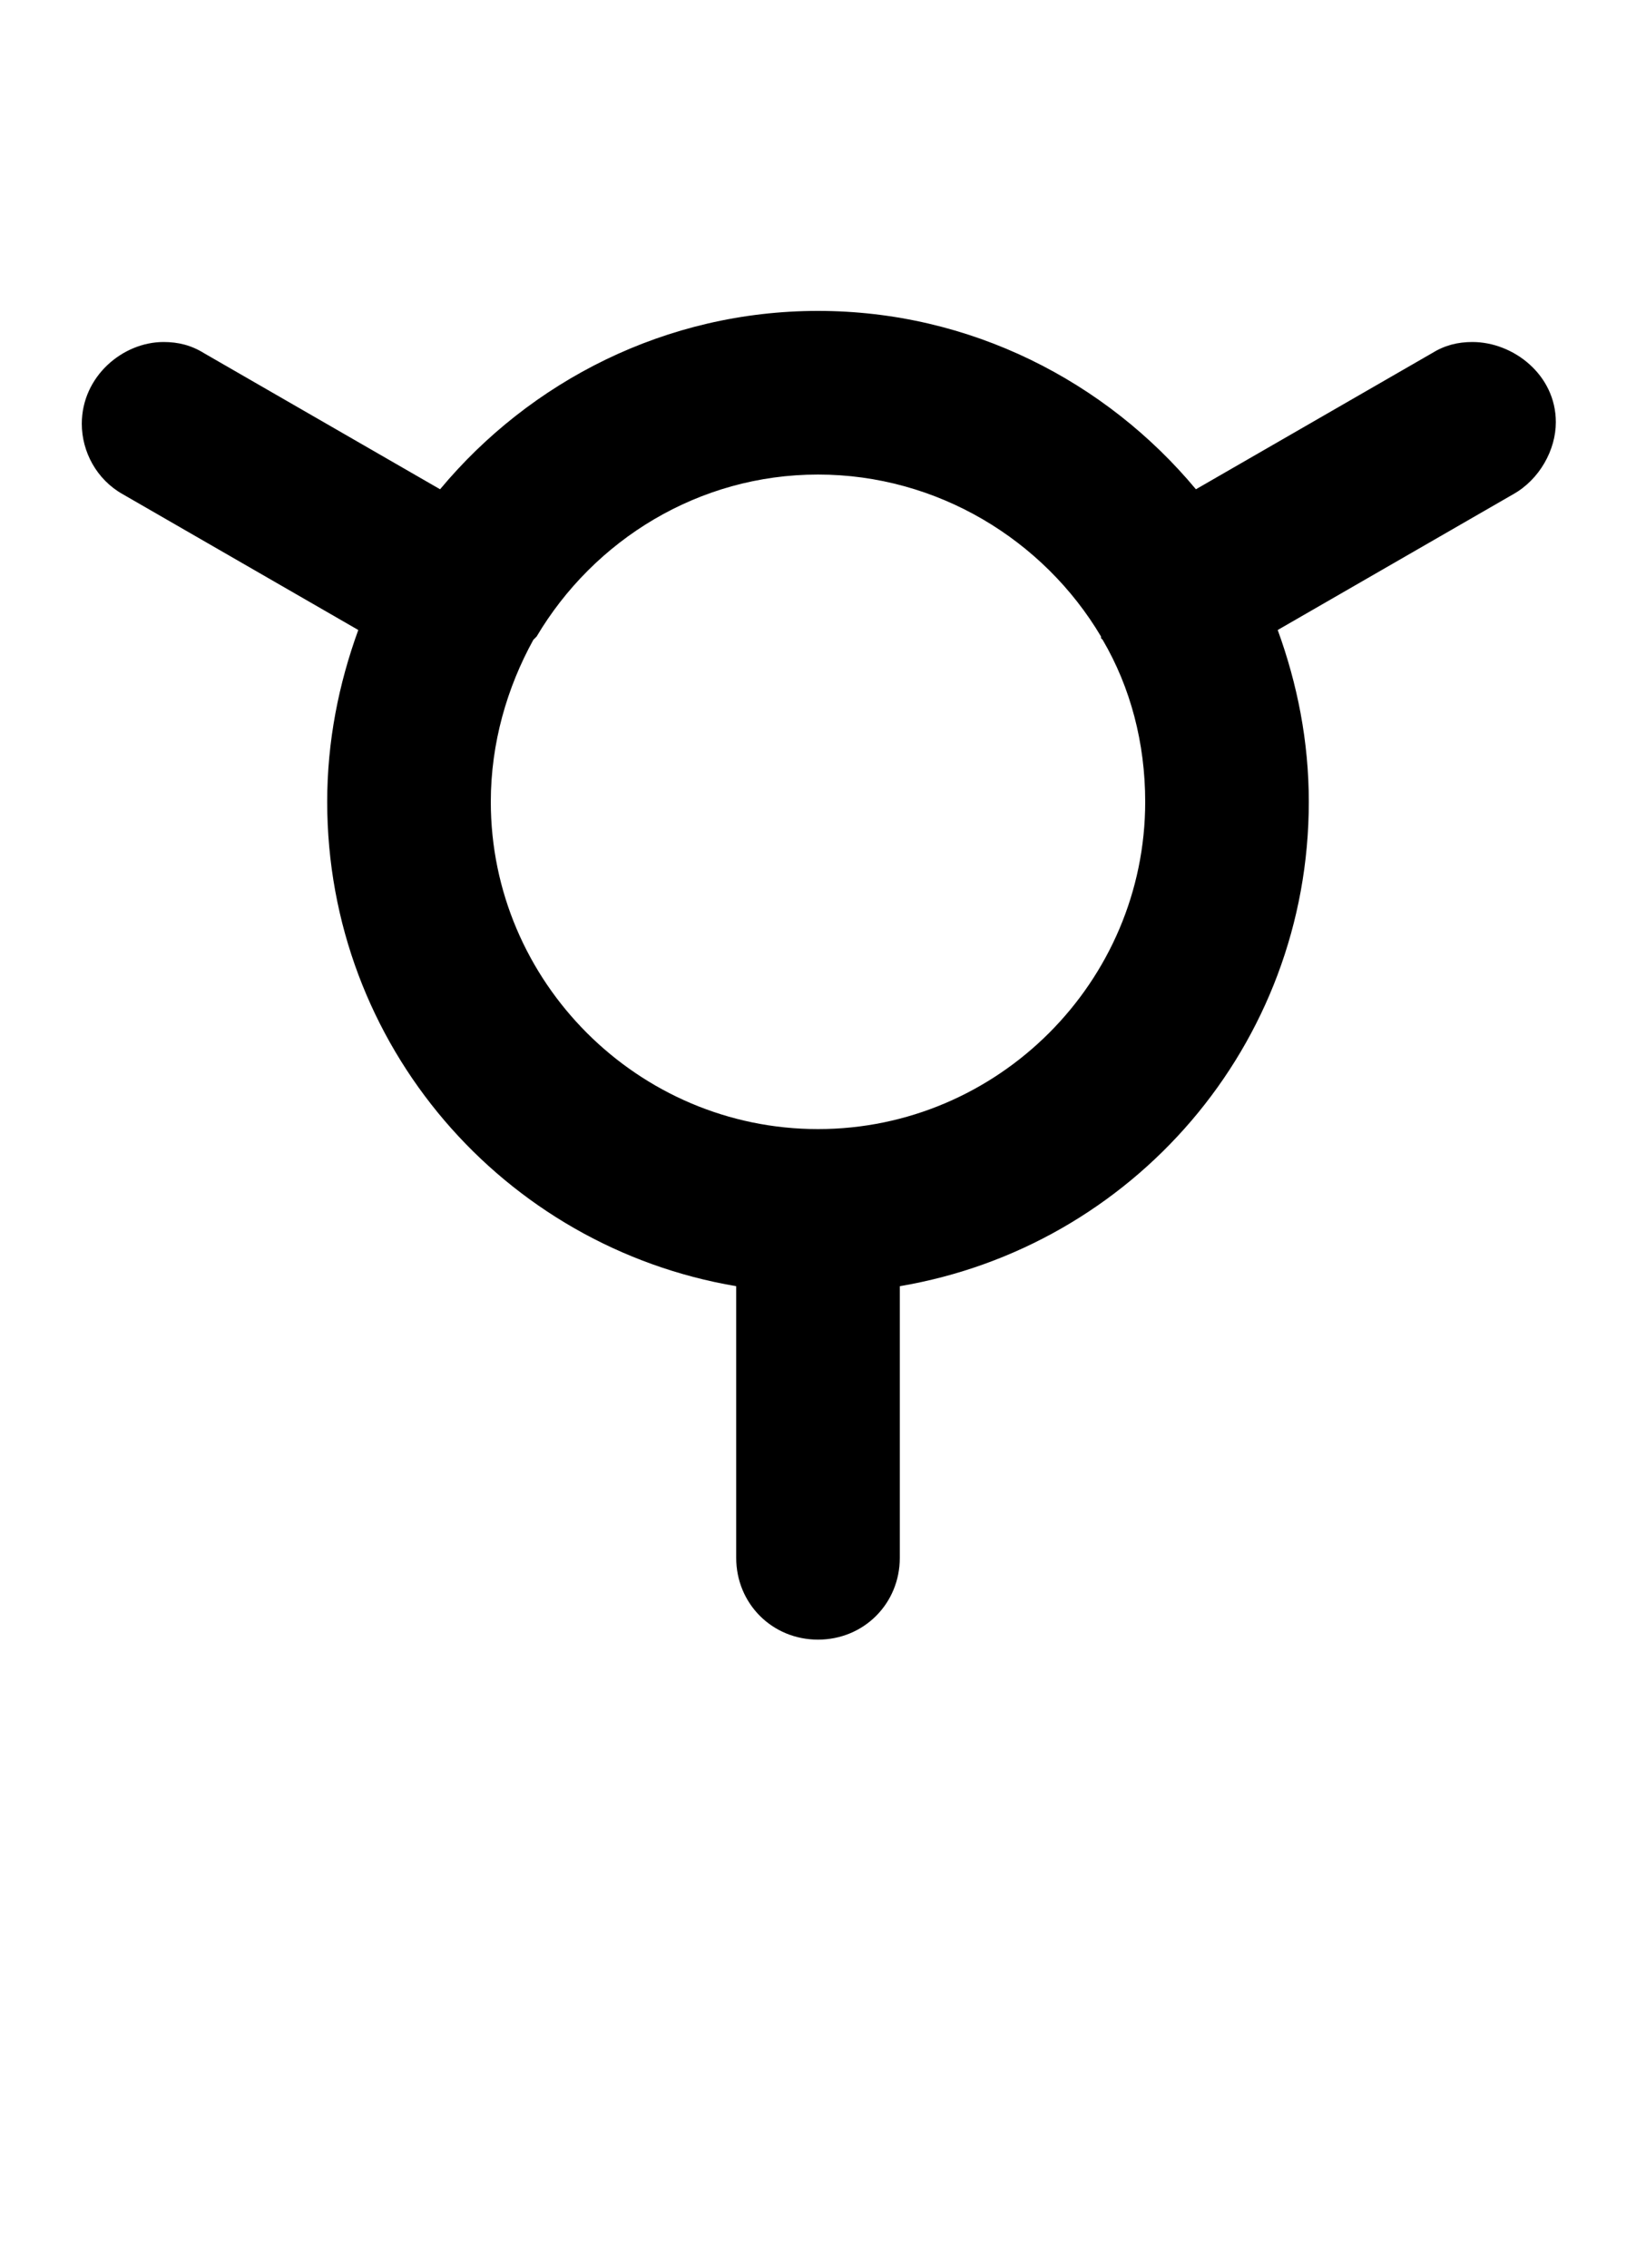 <svg xmlns="http://www.w3.org/2000/svg" viewBox="0 0 1000 1386">
    <g transform="translate(0, 1000) scale(1, -1)">
        <path d="M500 310C390 310 300 400 300 510C300 546 310 580 326 609L328 611C363 670 427 710 500 710C573 710 638 670 673 611V610L674 609C691 580 700 546 700 510C700 400 610 310 500 310ZM50 741C50 724 59 707 75 698L219 615C207 582 200 547 200 510C200 361 308 238 450 214V48C450 20 472 -2 500 -2C528 -2 550 20 550 48V214C692 238 800 361 800 510C800 547 793 582 781 615L925 698C941 707 951 725 951 742C951 771 925 791 900 791C891 791 883 789 875 784L731 701C676 767 593 810 500 810C407 810 324 767 269 701L125 784C117 789 109 791 100 791C75 791 50 770 50 741Z" />
    </g>
</svg>